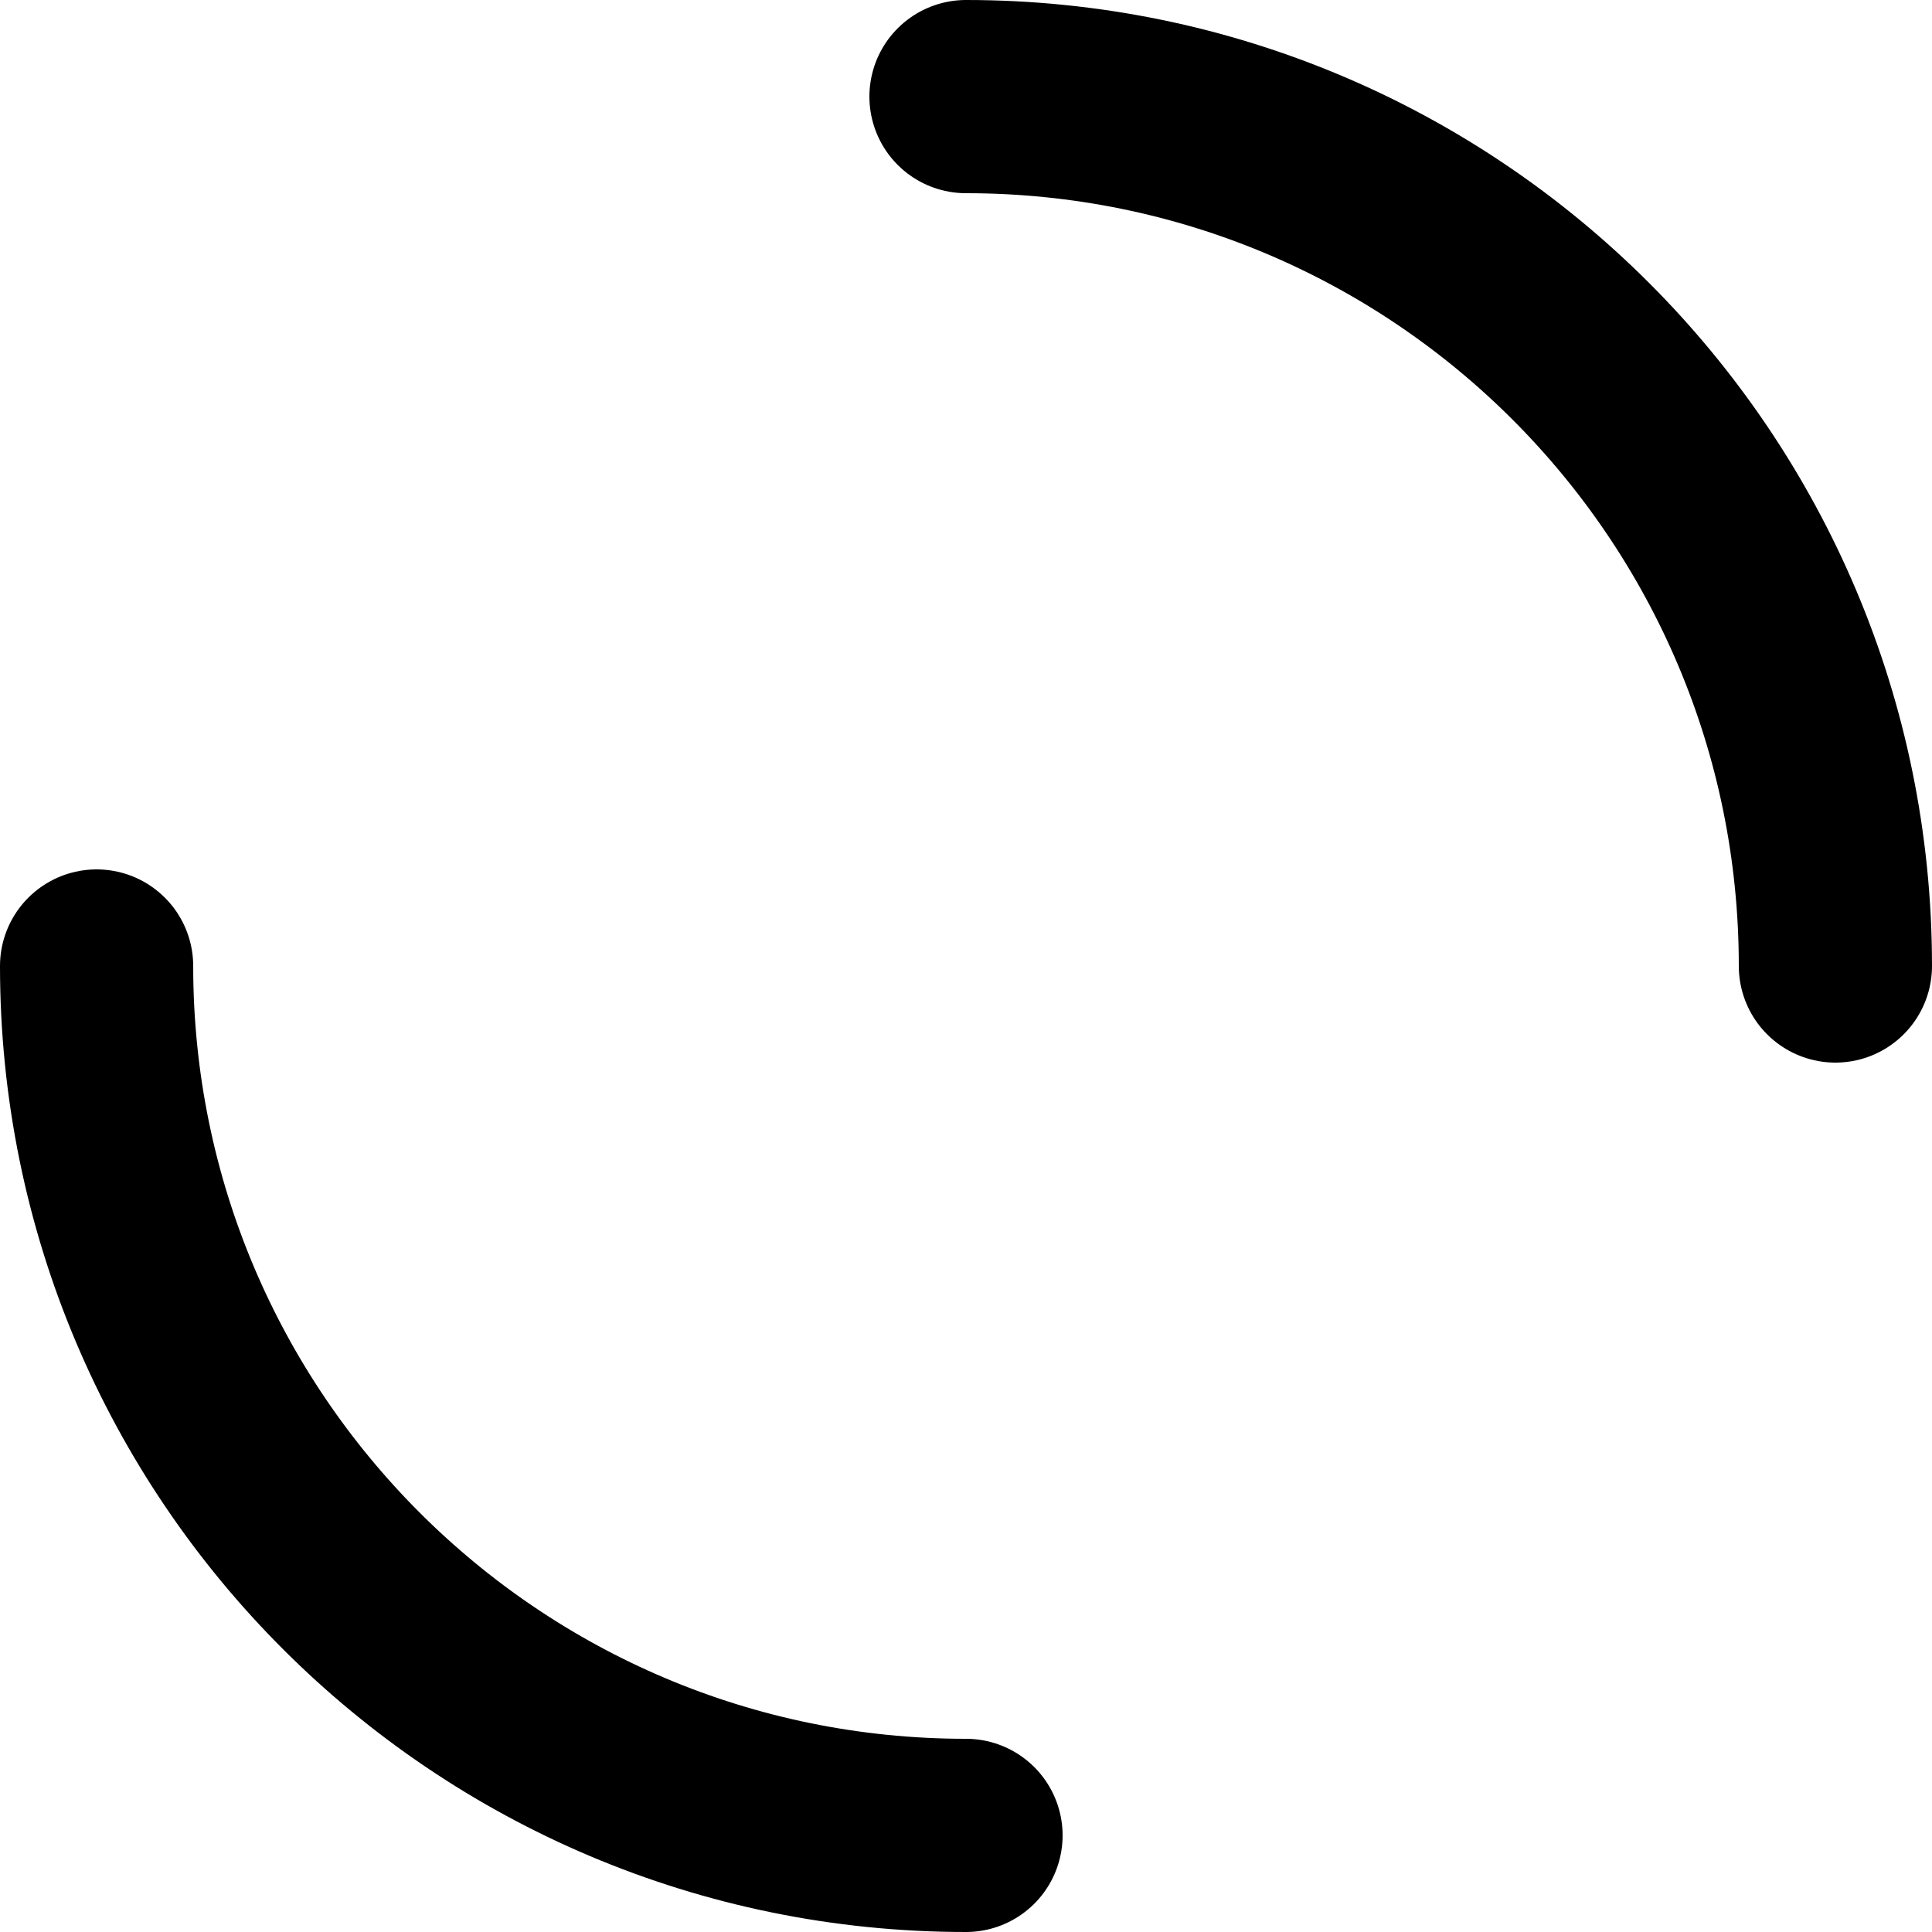 <svg viewBox="0 0 20 20" fill="none" xmlns="http://www.w3.org/2000/svg">
<path d="M19 10C19 5.029 14.971 1 10 1M1 10C1 14.971 5.029 19 10 19" stroke="currentColor" stroke-width="2" stroke-linecap="round"/>
</svg>
